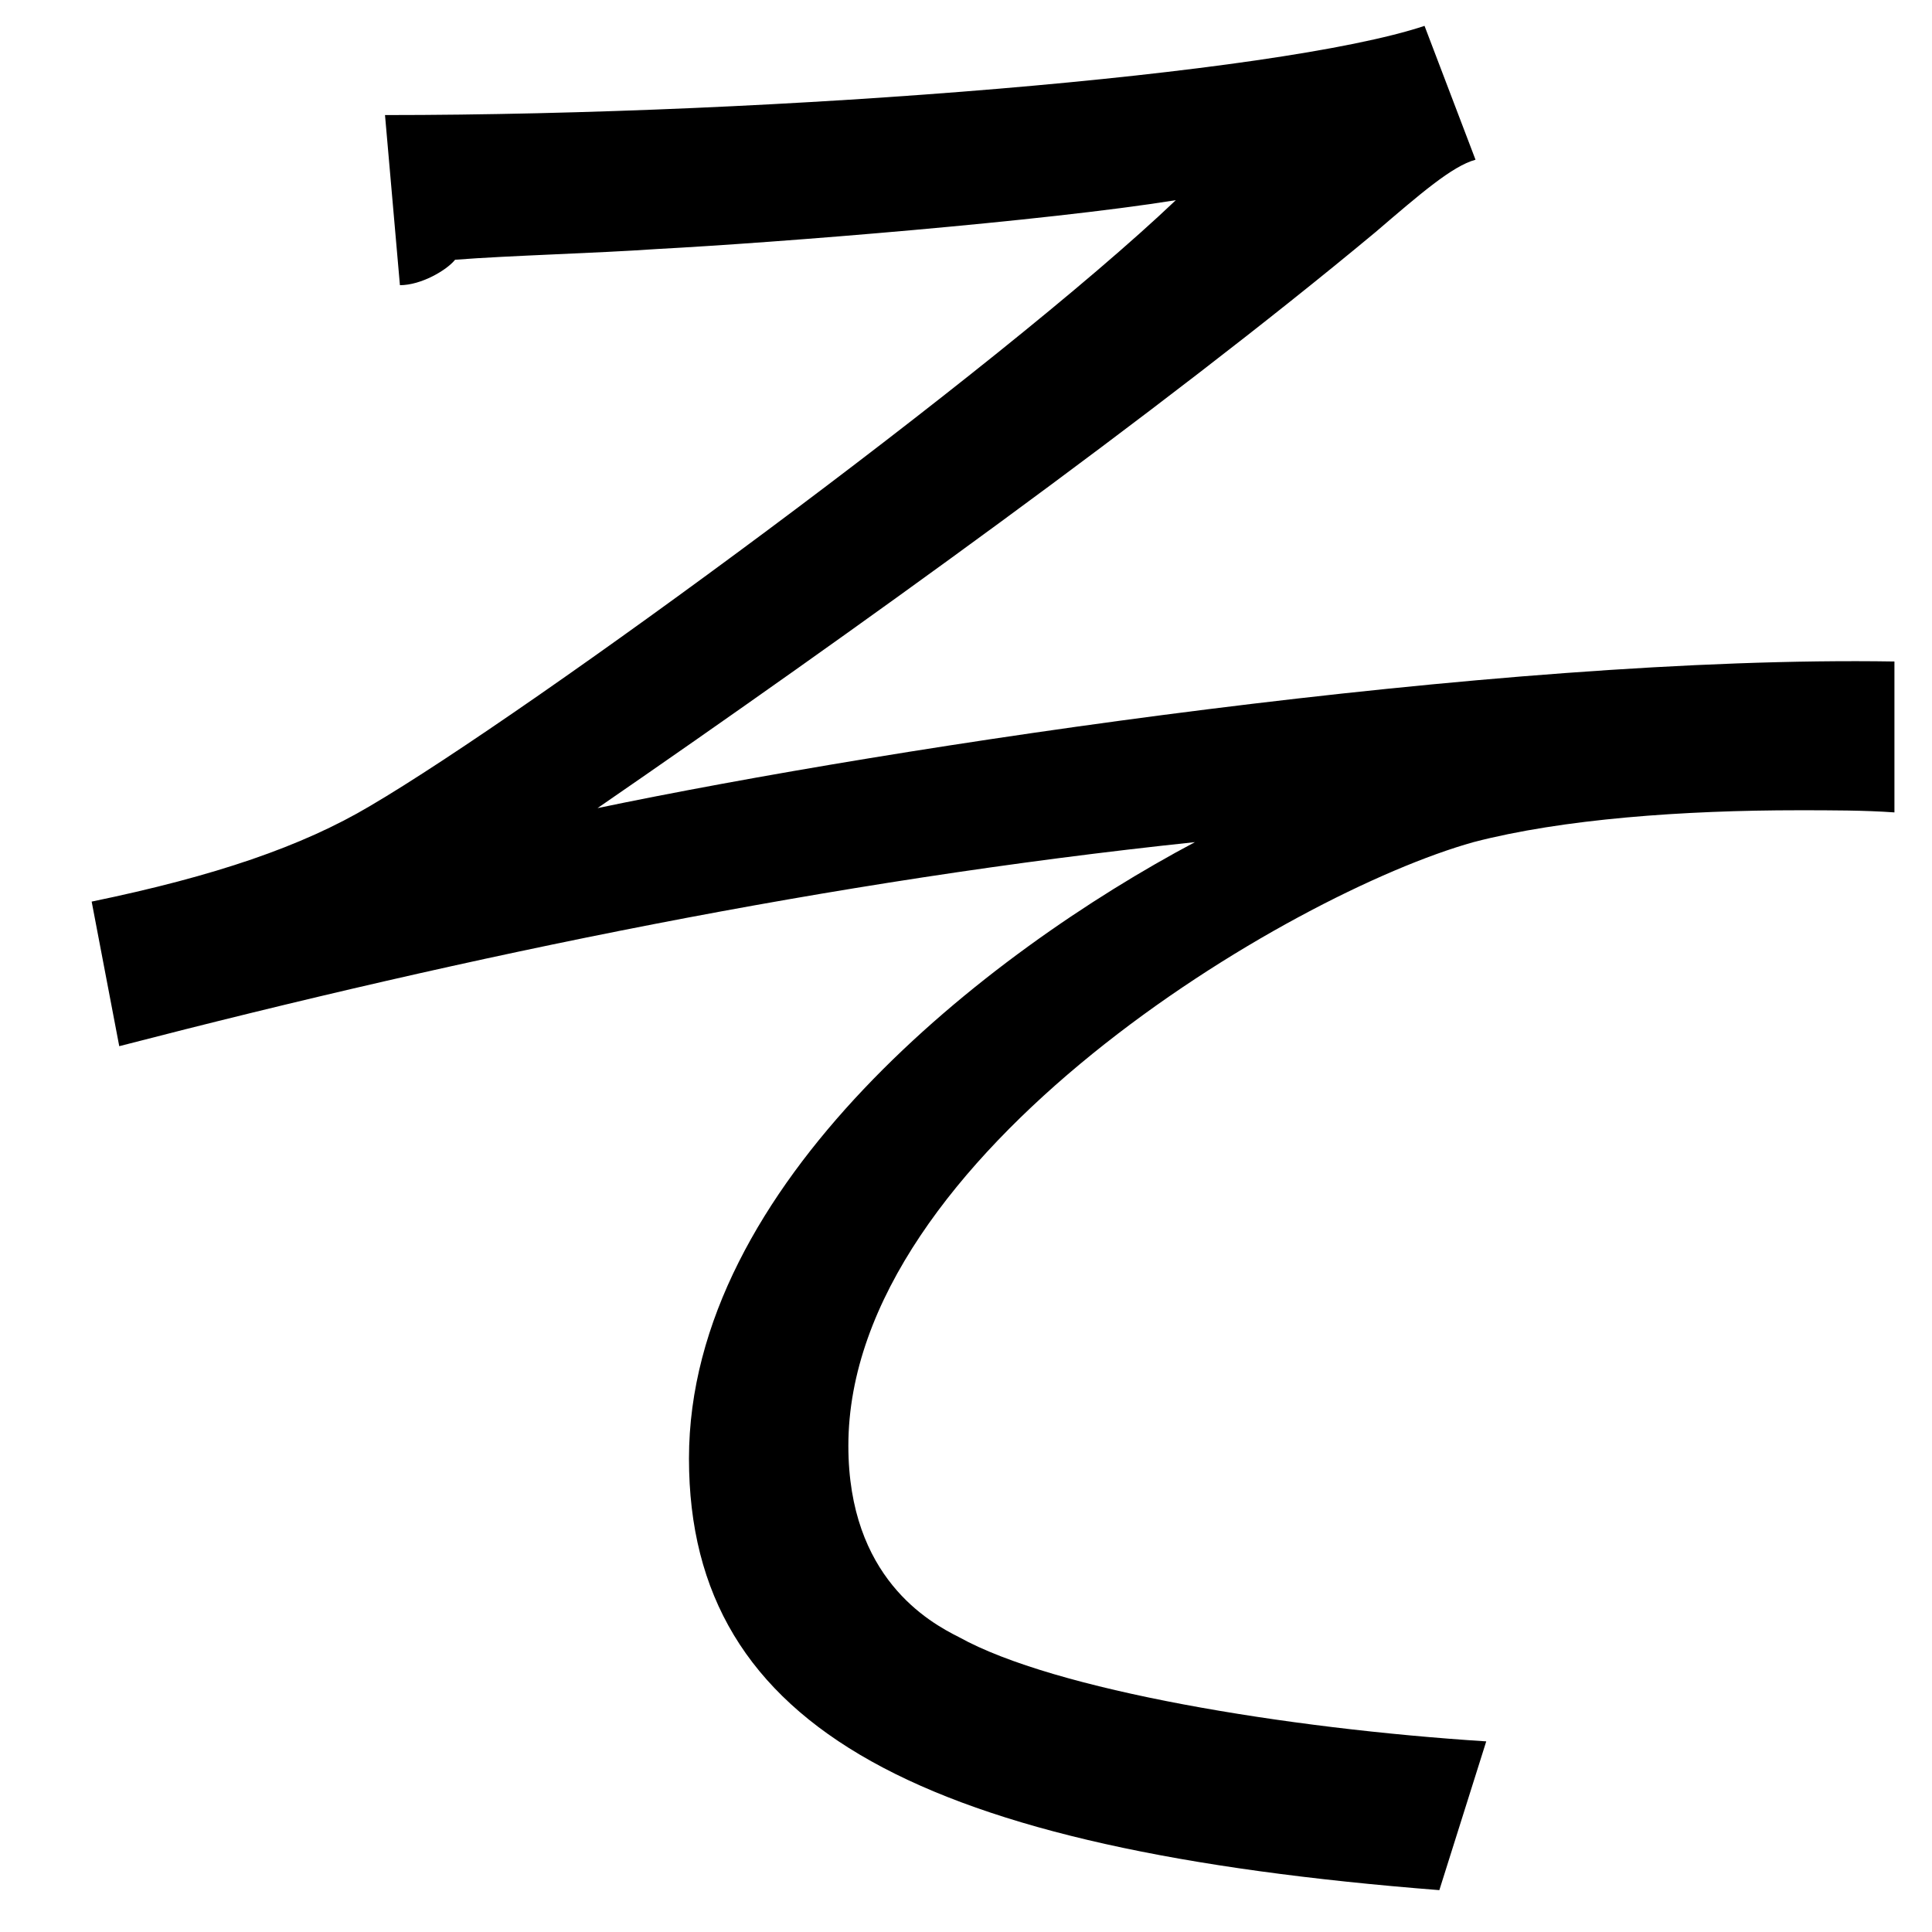 <?xml version="1.0" encoding="UTF-8" standalone="no"?>
<!DOCTYPE svg PUBLIC "-//W3C//DTD SVG 1.1//EN" "http://www.w3.org/Graphics/SVG/1.1/DTD/svg11.dtd">
<svg width="100%" height="100%" viewBox="0 0 18 18" version="1.1" xmlns="http://www.w3.org/2000/svg" xmlns:xlink="http://www.w3.org/1999/xlink" xml:space="preserve" xmlns:serif="http://www.serif.com/" style="fill-rule:evenodd;clip-rule:evenodd;stroke-linejoin:round;stroke-miterlimit:2;">
    <g transform="matrix(1,0,0,1,-385,-418)">
        <g id="so" transform="matrix(1,0,0,1,388.587,434.779)">
            <path d="M0,-15.707C3.684,-15.707 8.318,-16.083 9.685,-16.538L10.16,-15.291C9.942,-15.231 9.646,-14.974 9.229,-14.617C7.229,-12.953 4.338,-10.874 1.98,-9.25C4.733,-9.824 10.358,-10.676 14.063,-10.616L14.063,-9.21C13.785,-9.23 13.468,-9.23 13.171,-9.23C12.102,-9.23 10.973,-9.15 10.141,-8.933C8.438,-8.458 4.317,-6.022 4.317,-3.309C4.317,-2.081 5.07,-1.665 5.348,-1.526C6.239,-1.031 8.397,-0.674 10.26,-0.555L9.823,0.831C5.03,0.455 2.832,-0.655 2.832,-3.19C2.832,-5.745 5.605,-7.903 7.546,-8.933C4.159,-8.576 0.812,-7.883 -2.476,-7.032L-2.733,-8.379C-1.585,-8.616 -0.772,-8.894 -0.139,-9.27C1.347,-10.142 5.724,-13.35 7.368,-14.914C6.14,-14.717 3.664,-14.519 2.535,-14.459C1.961,-14.419 1.169,-14.399 0.653,-14.359C0.574,-14.261 0.337,-14.122 0.139,-14.122L0,-15.707Z" style="fill-rule:nonzero;"/>
        </g>
    </g>
</svg>
